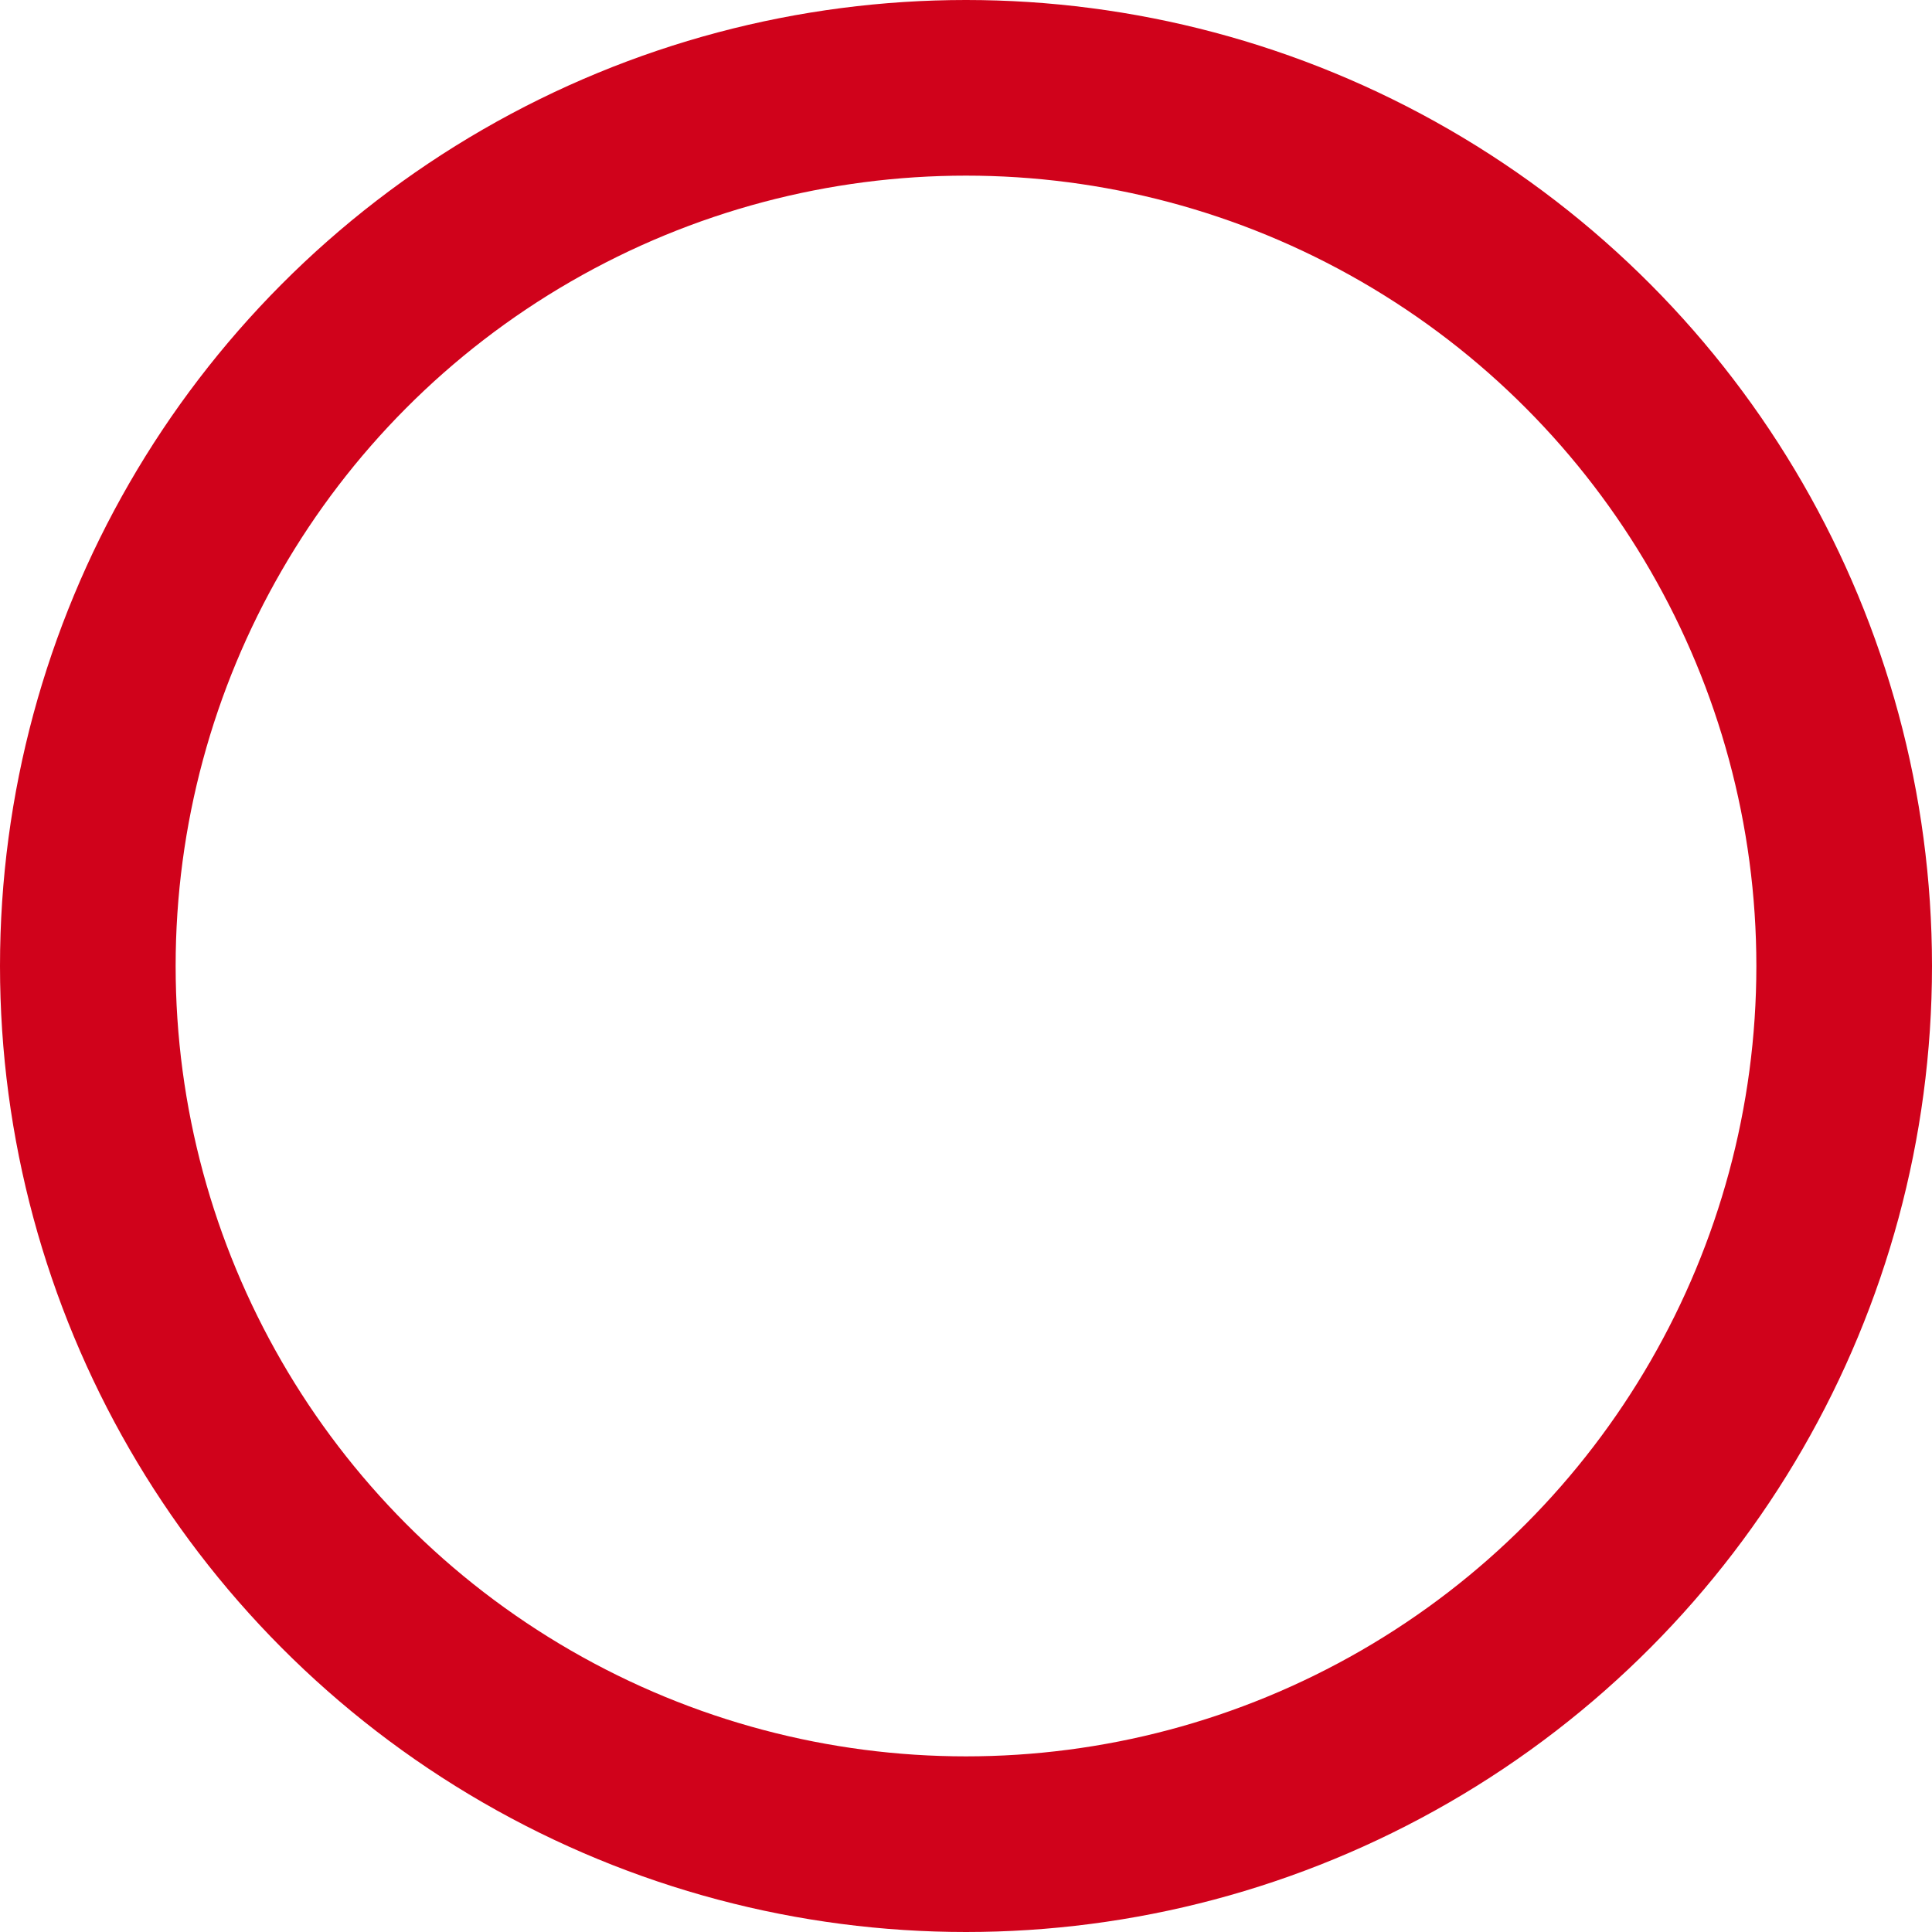<svg width="1in" height="1in" viewBox="0 0 220 220" version="1.1" xmlns="http://www.w3.org/2000/svg" xmlns:xlink="http://www.w3.org/1999/xlink">
    <g id="Page-1" stroke="none" stroke-width="1" fill="none" fill-rule="evenodd">
        <circle id="Oval" stroke="#D0021B" stroke-width="20" fill-rule="nonzero" cx="110" cy="110" r="100"></circle>
    </g>
</svg>
